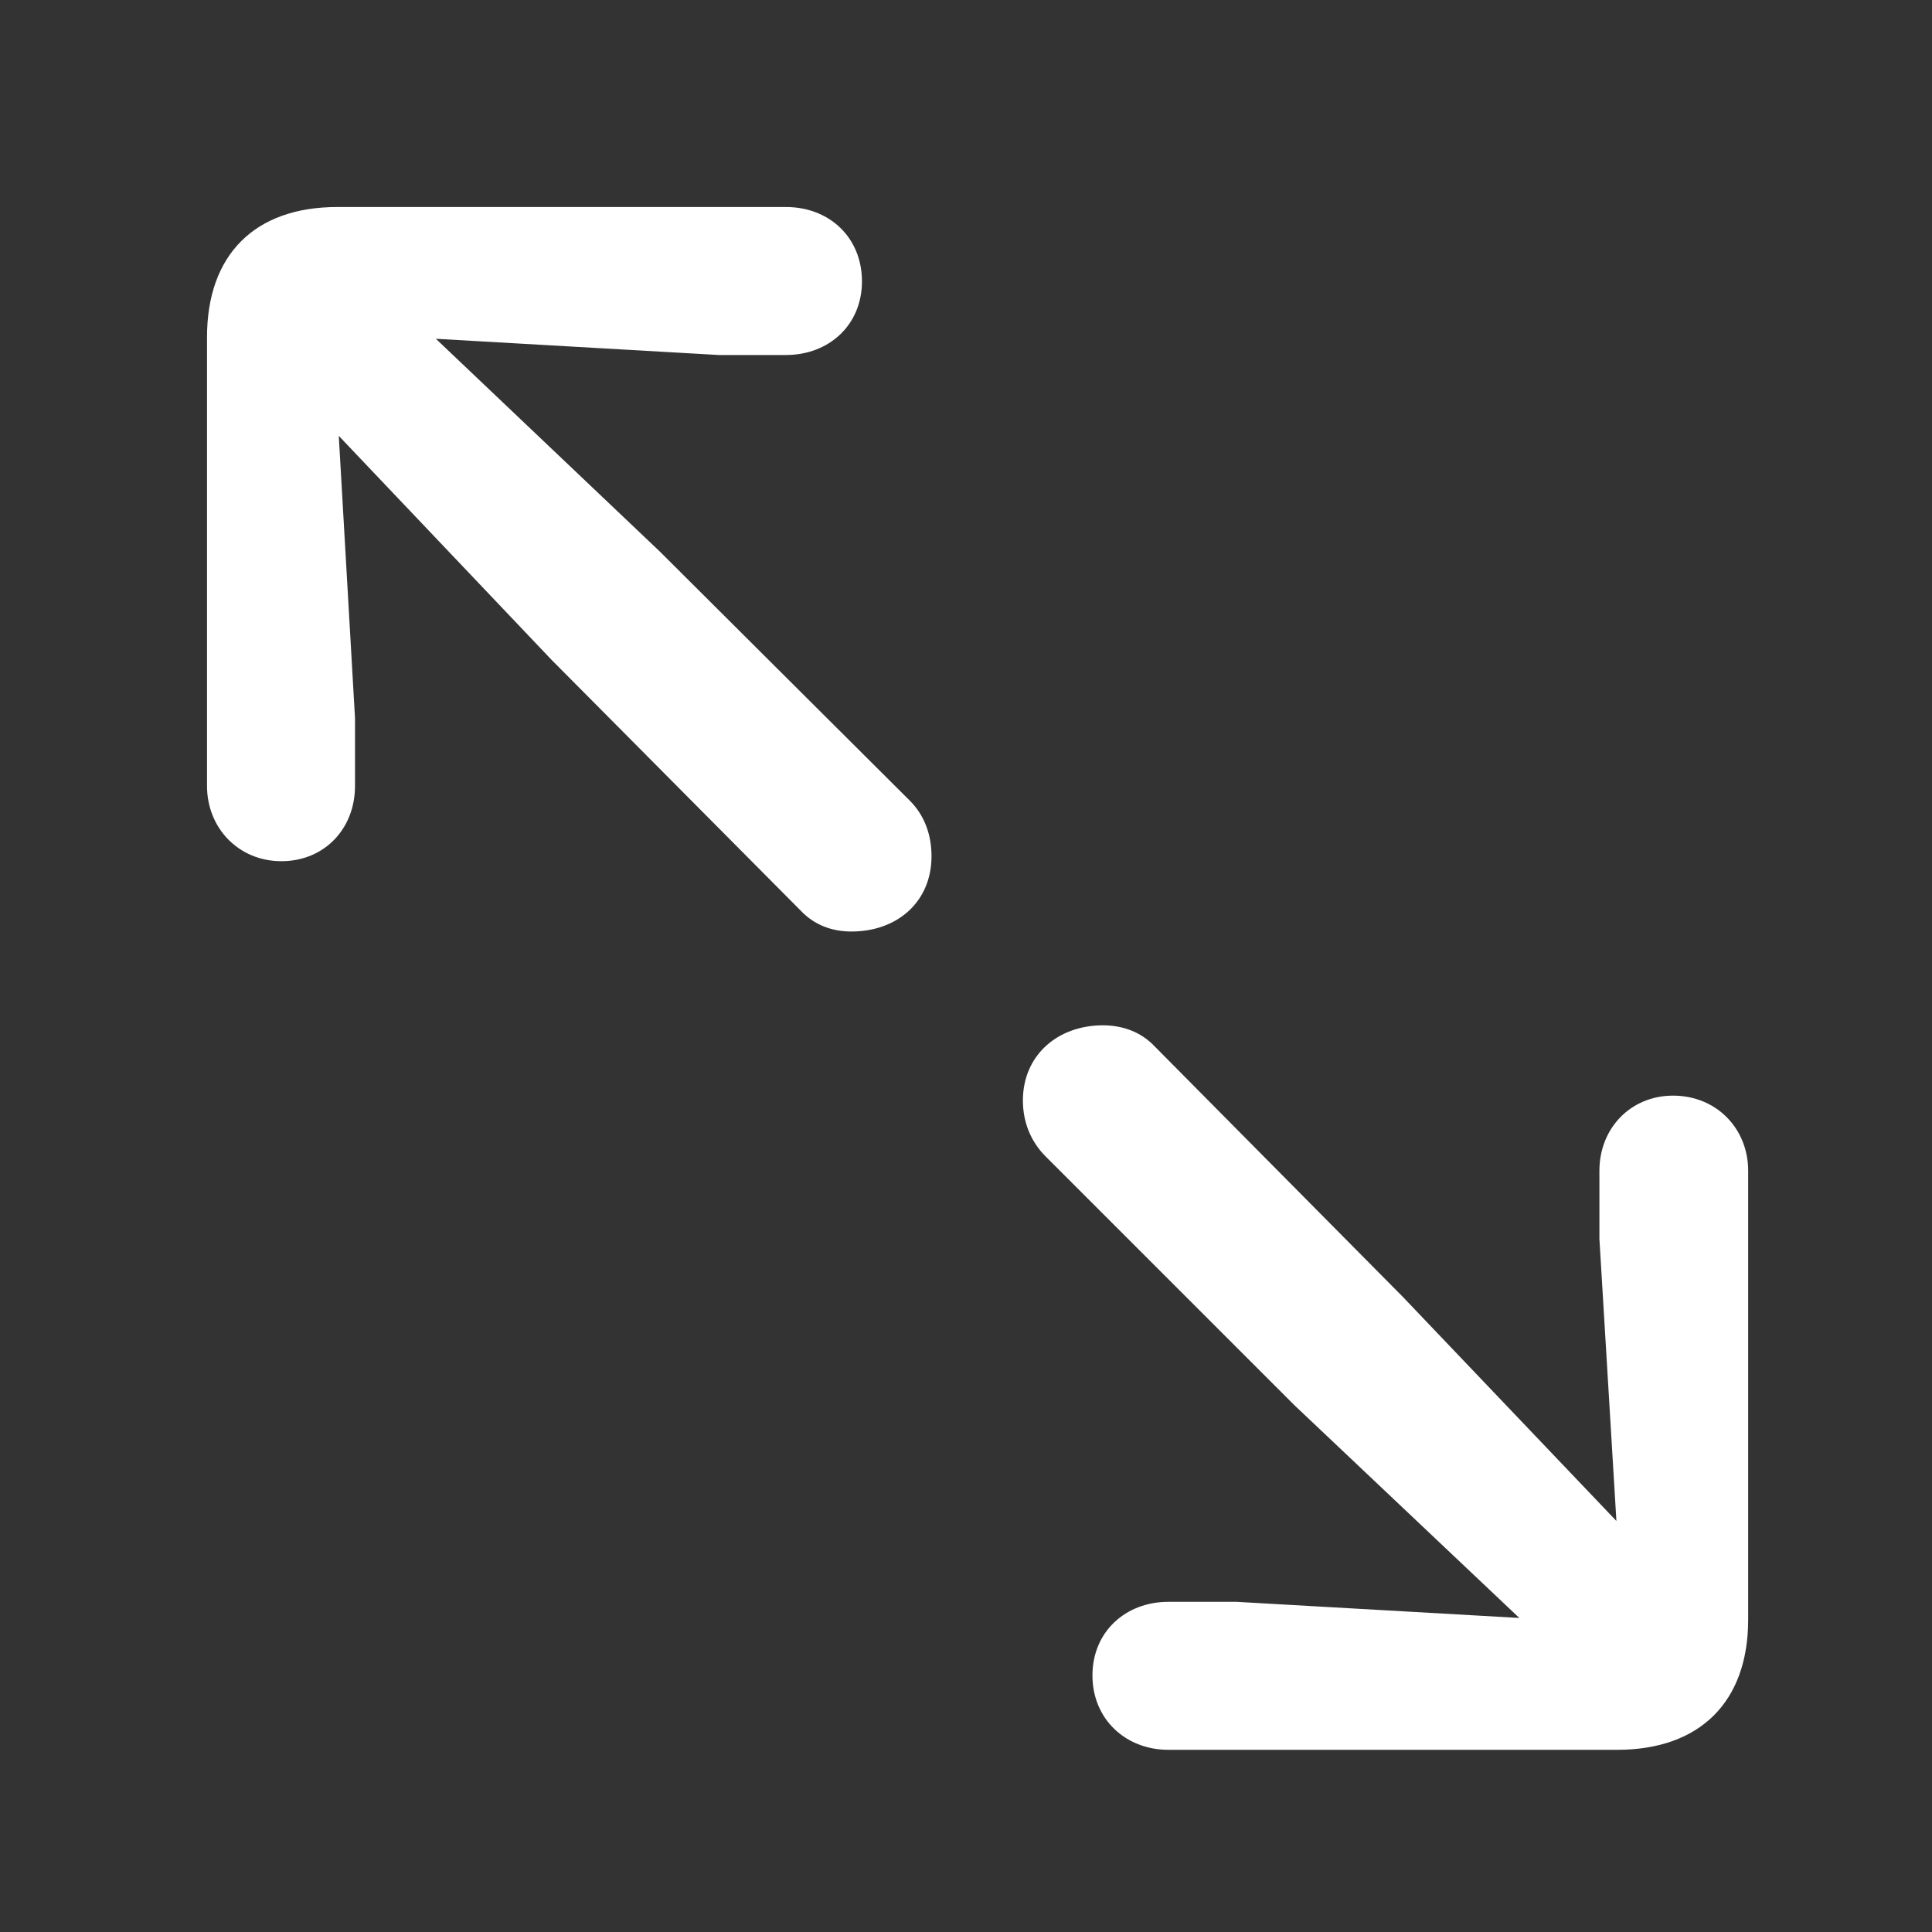 <svg width="20" height="20" viewBox="0 0 20 20" fill="none" xmlns="http://www.w3.org/2000/svg">
<rect x="0" y="0" width="20" height="20" fill="#333333" stroke="none"/>
<path d="M2.913 8.915C3.357 8.915 3.675 8.58 3.675 8.136V7.433L3.507 4.512L5.709 6.83L8.287 9.425C8.429 9.576 8.613 9.643 8.814 9.643C9.291 9.643 9.643 9.333 9.643 8.864C9.643 8.638 9.568 8.437 9.417 8.287L6.83 5.709L4.512 3.507L7.441 3.675H8.136C8.58 3.675 8.923 3.365 8.923 2.913C8.923 2.461 8.588 2.143 8.136 2.143H3.491C2.637 2.143 2.143 2.637 2.143 3.49V8.136C2.143 8.571 2.469 8.915 2.913 8.915ZM12.095 18.114H16.741C17.595 18.114 18.097 17.62 18.097 16.766V12.12C18.097 11.685 17.771 11.342 17.319 11.342C16.883 11.342 16.557 11.677 16.557 12.12V12.824L16.733 15.745L14.523 13.426L11.953 10.832C11.811 10.681 11.618 10.614 11.417 10.614C10.949 10.614 10.589 10.924 10.589 11.392C10.589 11.618 10.672 11.819 10.823 11.97L13.401 14.548L15.728 16.749L12.799 16.582H12.095C11.652 16.582 11.309 16.892 11.309 17.344C11.309 17.796 11.652 18.114 12.095 18.114Z" fill="white"/>
</svg>
